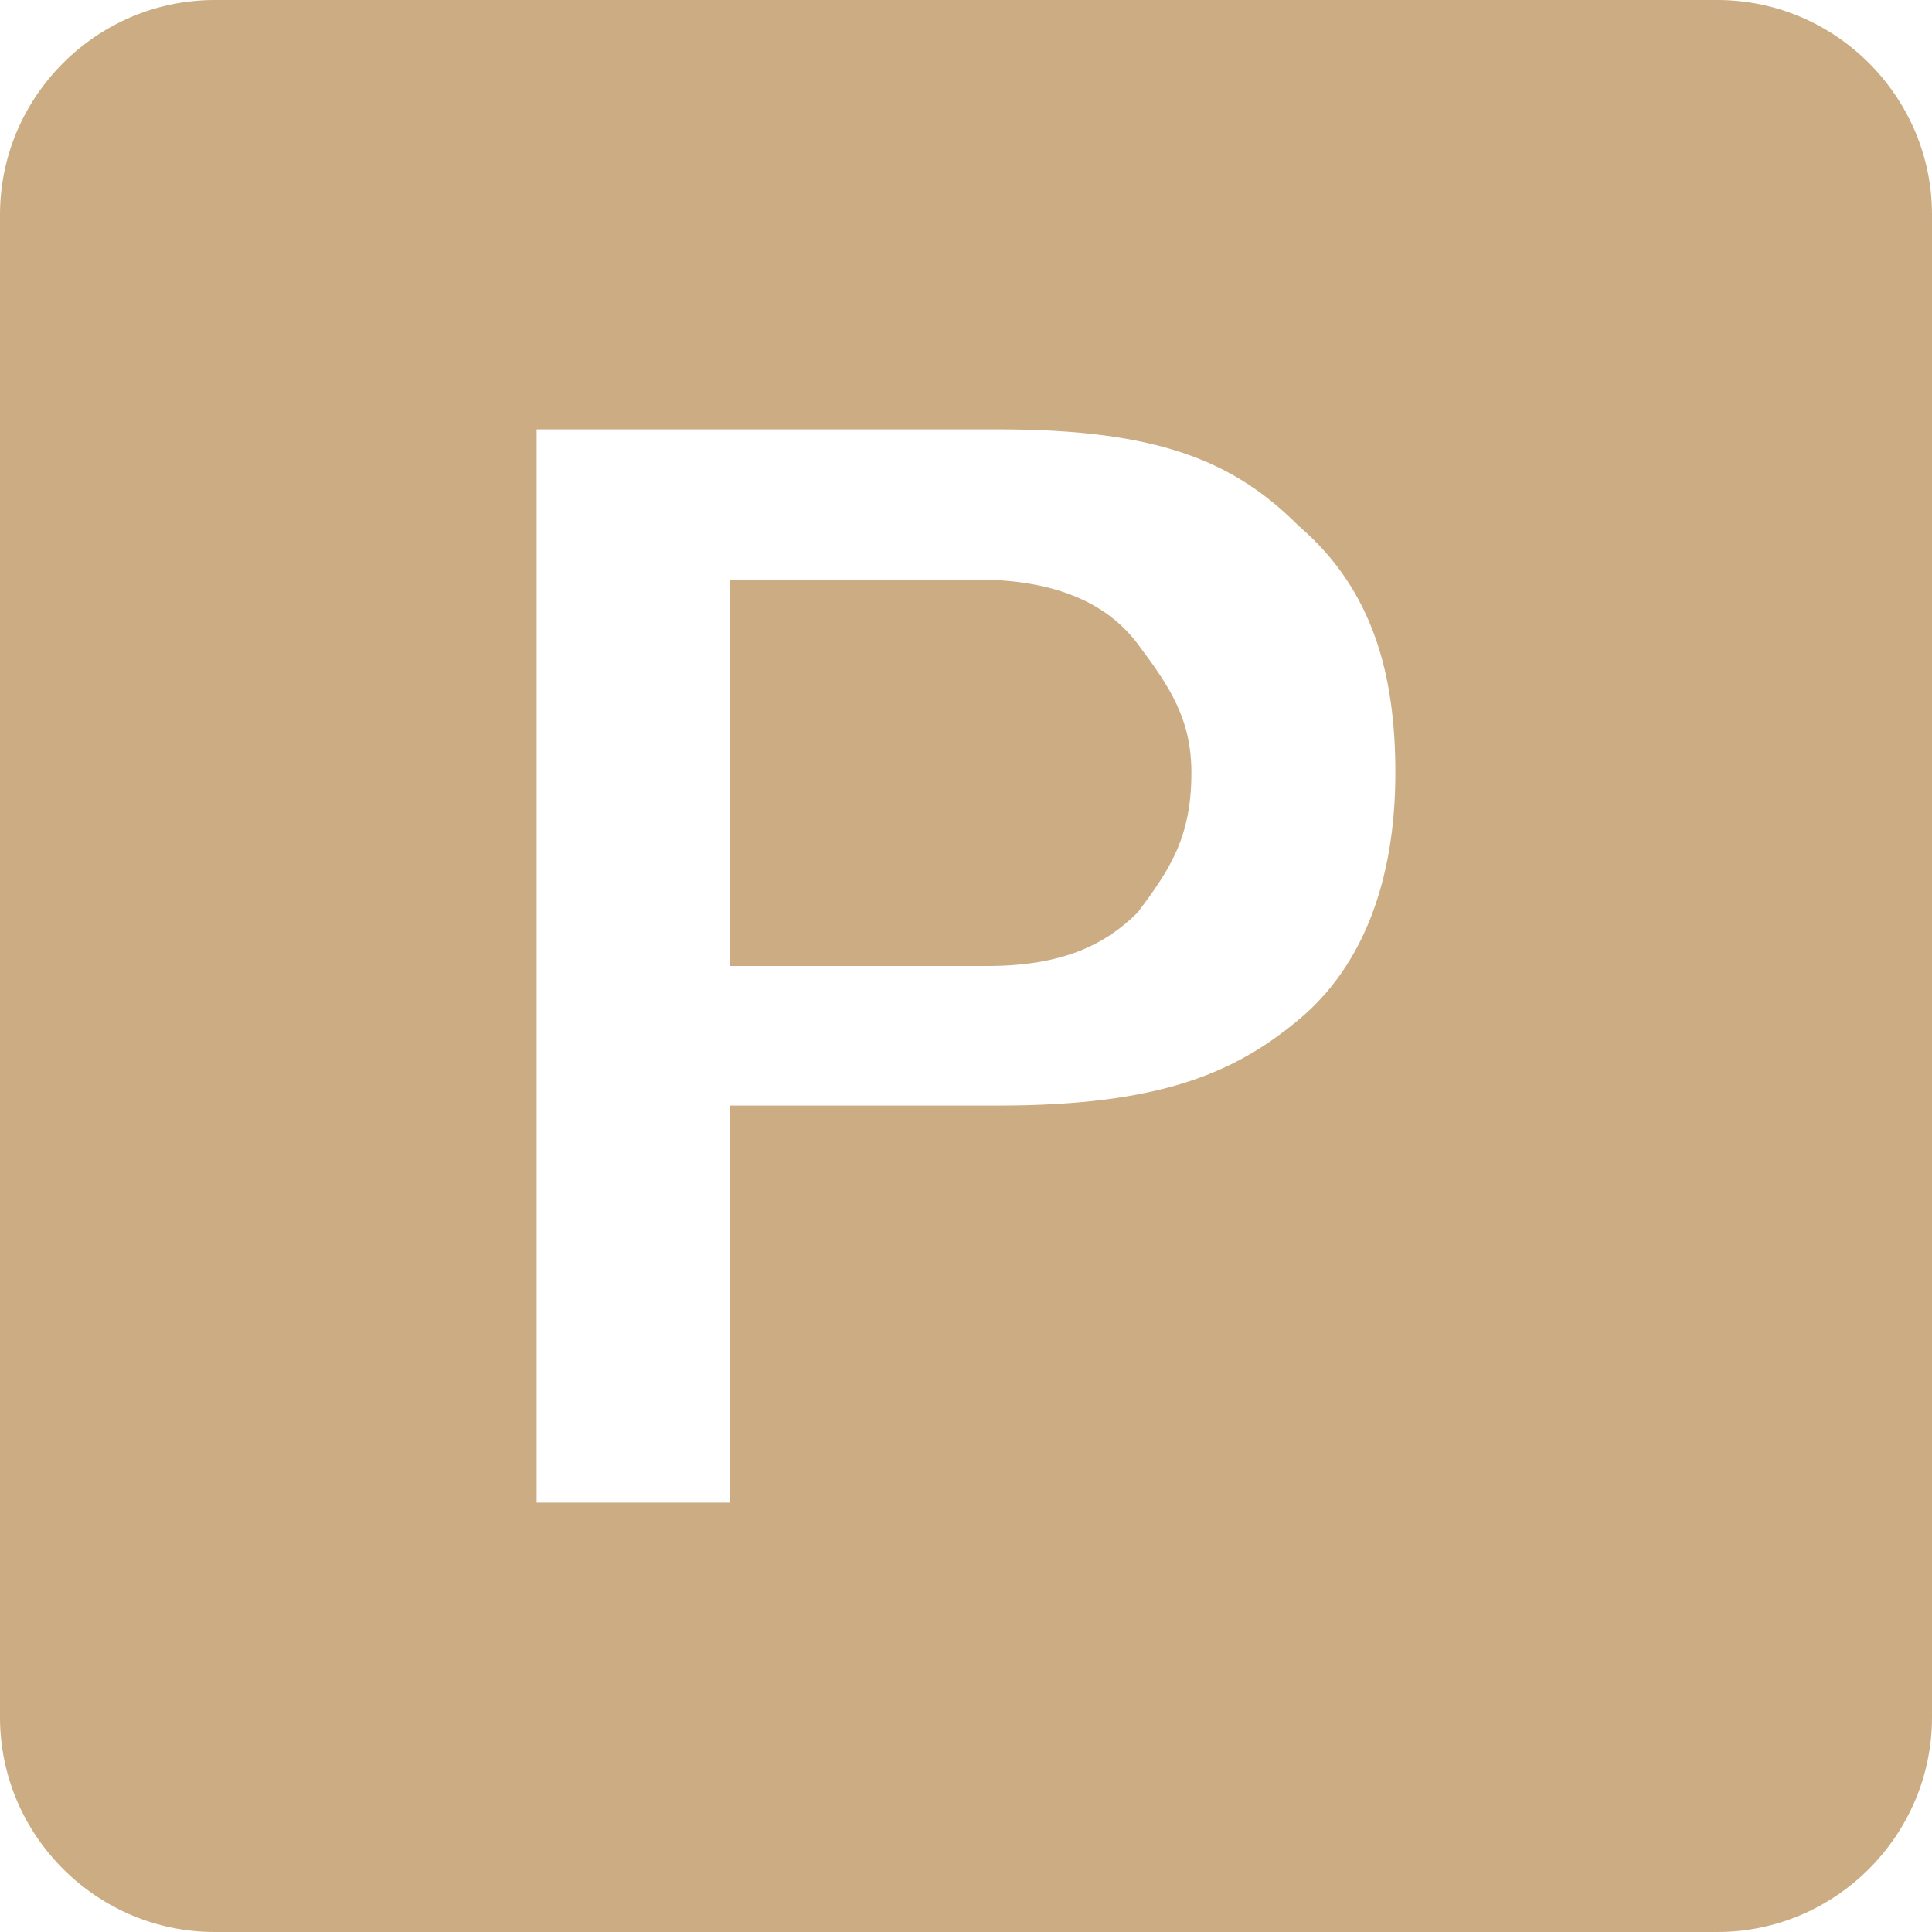 <svg xmlns="http://www.w3.org/2000/svg" xmlns:xlink="http://www.w3.org/1999/xlink" preserveAspectRatio="xMidYMid" width="21" height="21" viewBox="0 0 21 21">
  <defs>
    <style>
      .cls-1 {
        fill: #ccac83;
        fill-rule: evenodd;
      }
    </style>
  </defs>
  <path d="M18.667,21.000 L2.333,21.000 C1.050,21.000 -0.000,19.950 -0.000,18.667 L-0.000,2.333 C-0.000,1.050 1.050,0.000 2.333,0.000 L18.667,0.000 C19.950,0.000 21.000,1.050 21.000,2.333 L21.000,18.667 C21.000,19.950 19.950,21.000 18.667,21.000 ZM14.117,5.717 C13.417,5.017 12.600,4.667 10.850,4.667 L5.833,4.667 L5.833,16.333 L7.933,16.333 L7.933,12.133 L7.933,12.017 L10.850,12.017 C12.600,12.017 13.417,11.667 14.117,11.083 C14.817,10.500 15.167,9.567 15.167,8.400 C15.167,7.350 14.933,6.417 14.117,5.717 ZM10.733,10.500 L7.933,10.500 L7.933,6.300 L10.617,6.300 C11.433,6.300 12.017,6.533 12.367,7.000 C12.717,7.467 12.950,7.817 12.950,8.400 C12.950,9.100 12.717,9.450 12.367,9.917 C12.017,10.267 11.550,10.500 10.733,10.500 Z" class="cls-1"/>
</svg>
